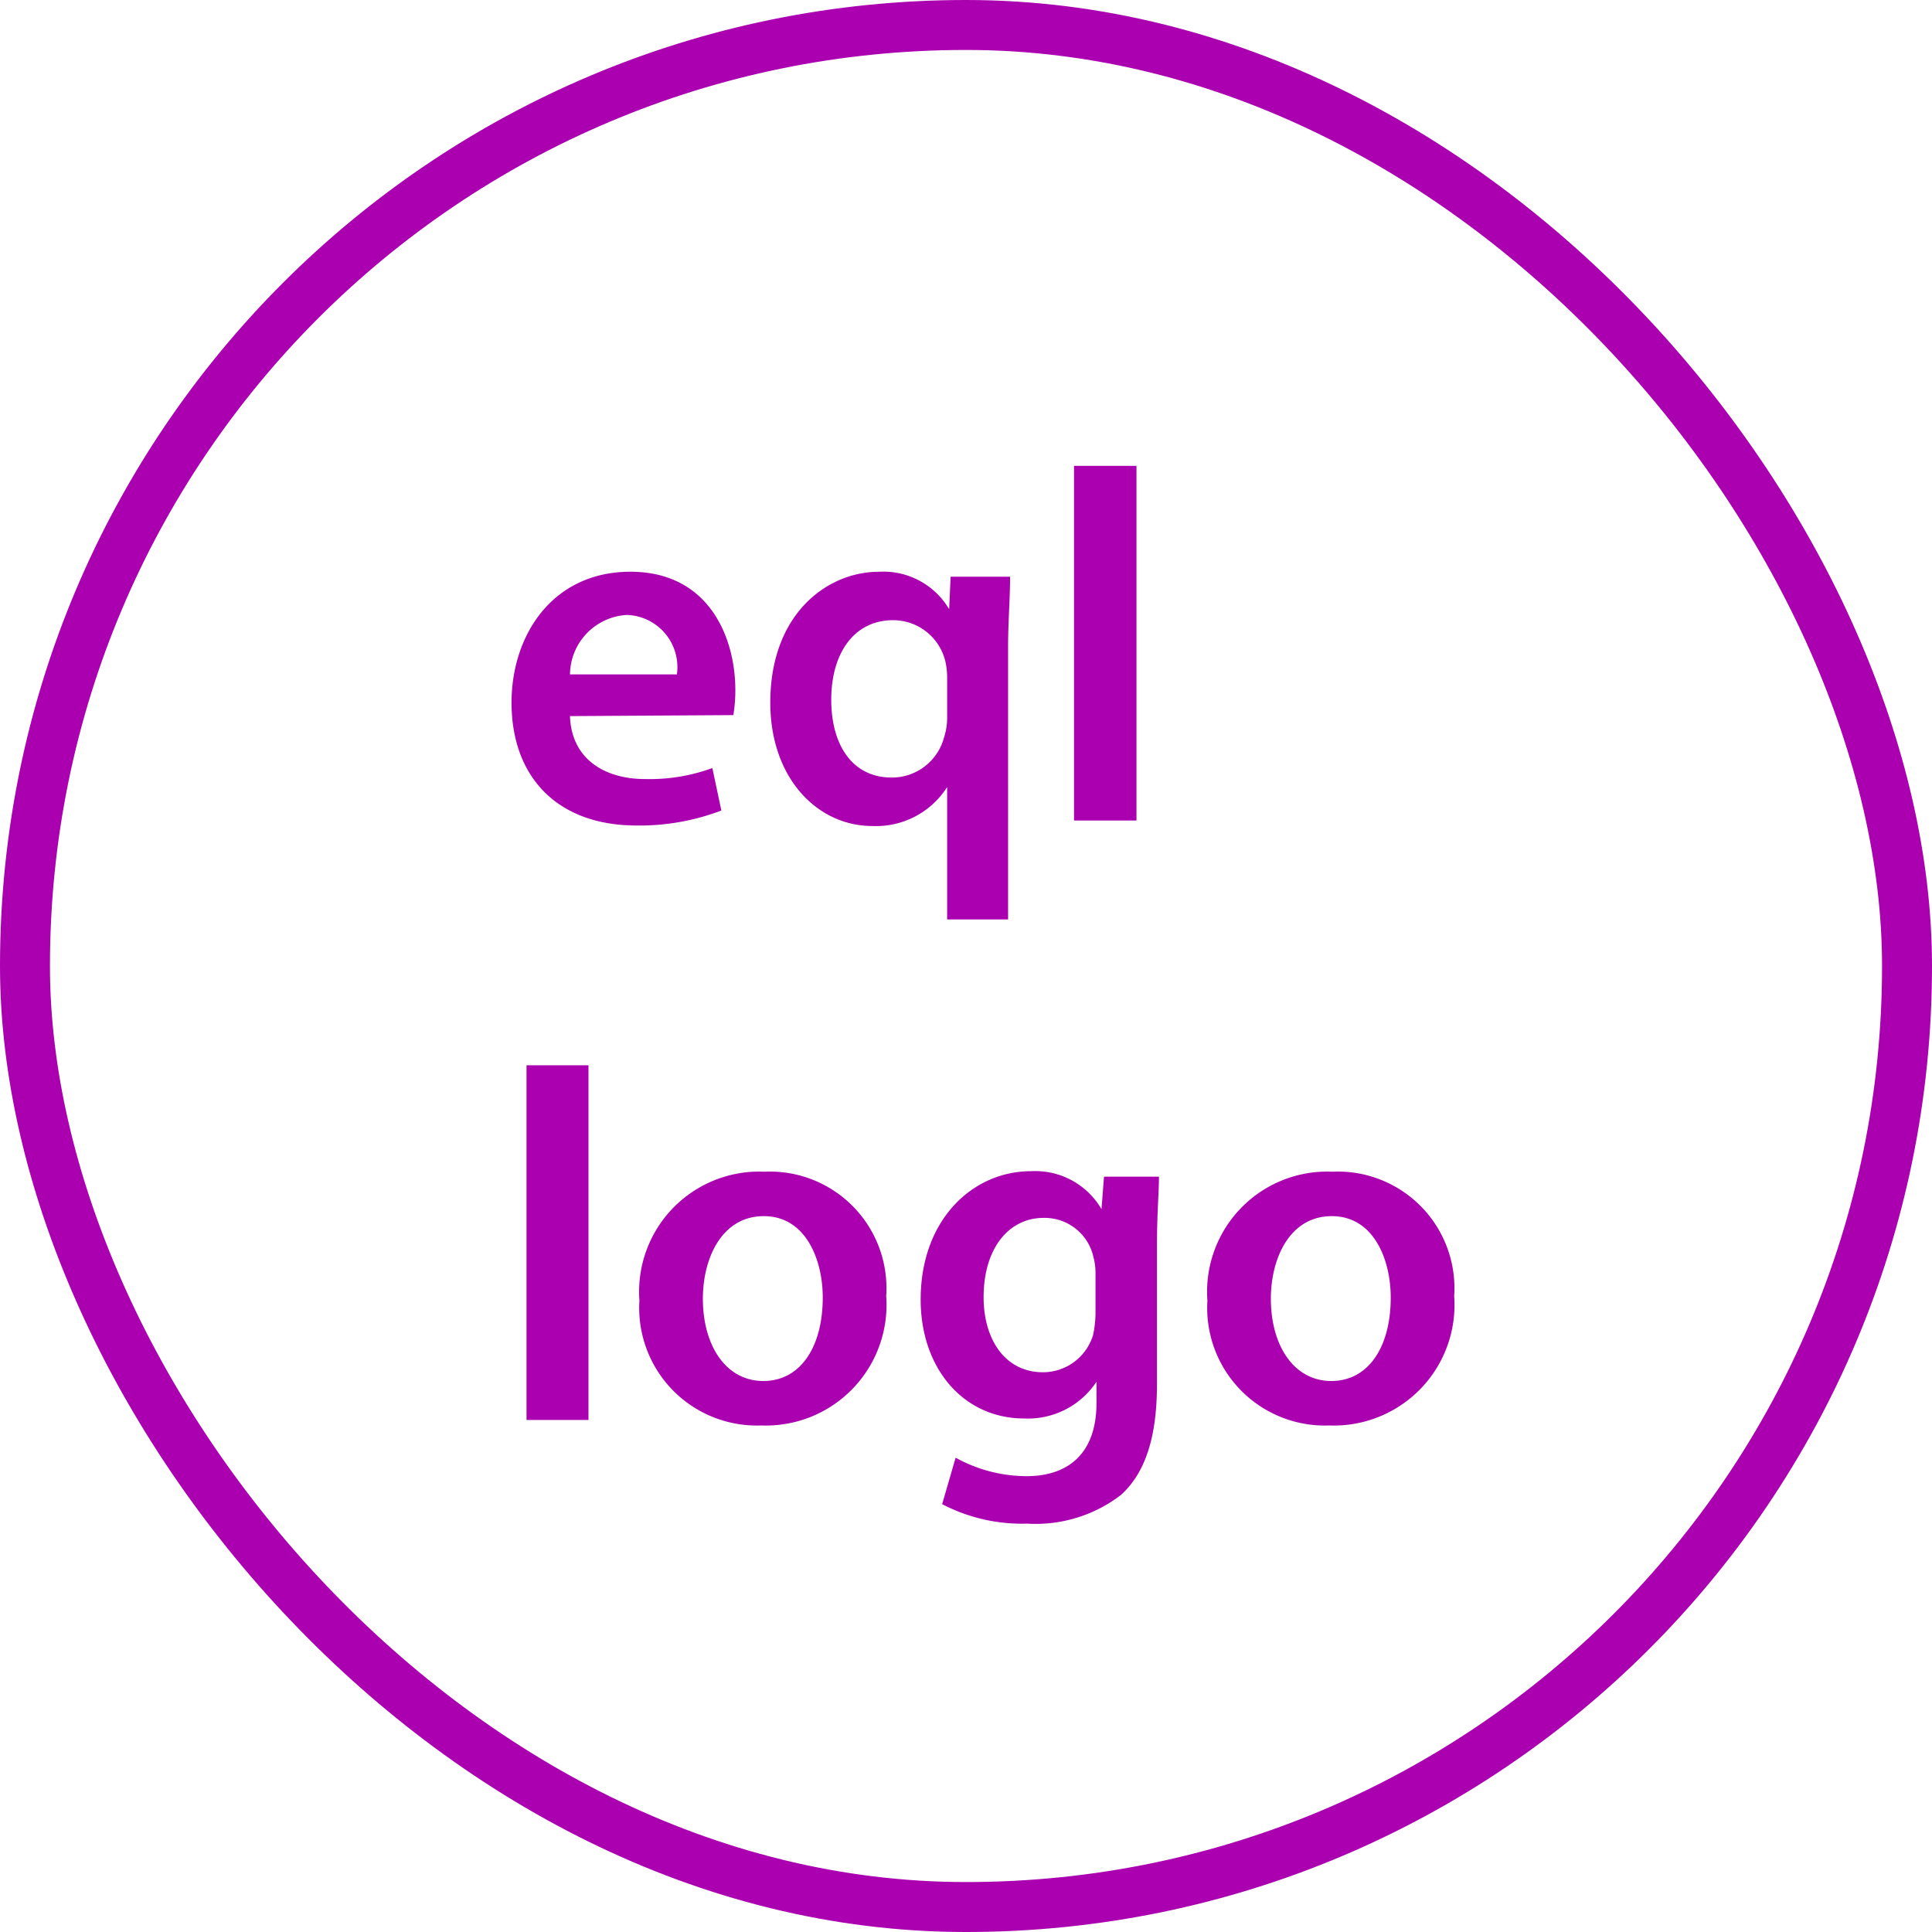 <svg xmlns="http://www.w3.org/2000/svg" width="77.35" height="77.35" viewBox="0 0 77.35 77.35">
  <g id="Layer_2" data-name="Layer 2">
    <g id="Layer_1-2" data-name="Layer 1">
      <g>
        <g>
          <path d="M22.82,28.67c.06,1.76,1.44,2.52,3,2.52a7.32,7.32,0,0,0,2.7-.44l.36,1.7a9.17,9.17,0,0,1-3.4.6c-3.16,0-5-1.94-5-4.92,0-2.7,1.64-5.24,4.76-5.24s4.2,2.6,4.2,4.74a6.05,6.05,0,0,1-.08,1ZM27.1,27a2.09,2.09,0,0,0-2-2.38A2.41,2.41,0,0,0,22.82,27Z" style="fill: #ab00b0"/>
          <path d="M37.92,31.51h0a3.37,3.37,0,0,1-3,1.56c-2.18,0-4.08-1.9-4.08-4.94,0-3.56,2.28-5.24,4.36-5.24A3.06,3.06,0,0,1,38,24.39l0,0,.06-1.3h2.38c0,.88-.08,1.8-.08,2.82V36.81H37.92Zm0-4.38a2.91,2.91,0,0,0-.06-.6,2.15,2.15,0,0,0-2.1-1.7c-1.58,0-2.48,1.34-2.48,3.18s.86,3.12,2.42,3.12a2.16,2.16,0,0,0,2.1-1.62,2.51,2.51,0,0,0,.12-.76Z" style="fill: #ab00b0"/>
          <path d="M43,18.65H45.5v14.2H43Z" style="fill: #ab00b0"/>
          <path d="M21.08,42.65h2.48v14.2H21.08Z" style="fill: #ab00b0"/>
          <path d="M35.48,51.89a4.83,4.83,0,0,1-5,5.18,4.71,4.71,0,0,1-4.88-5,4.81,4.81,0,0,1,5-5.16A4.67,4.67,0,0,1,35.48,51.89Zm-7.34.1c0,1.88.92,3.3,2.42,3.3s2.38-1.38,2.38-3.34c0-1.52-.68-3.26-2.36-3.26S28.14,50.37,28.14,52Z" style="fill: #ab00b0"/>
          <path d="M46.4,47.11c0,.66-.08,1.46-.08,2.8v5.52c0,2-.42,3.5-1.44,4.42A5.6,5.6,0,0,1,41.12,61a6.89,6.89,0,0,1-3.4-.78l.54-1.86a5.88,5.88,0,0,0,2.84.74c1.6,0,2.8-.84,2.8-2.94v-.84h0A3.29,3.29,0,0,1,41,56.79c-2.42,0-4.14-2-4.14-4.76,0-3.2,2.08-5.14,4.42-5.14a3.07,3.07,0,0,1,2.82,1.52h0l.1-1.3ZM43.86,51a2.39,2.39,0,0,0-.08-.66,2,2,0,0,0-2-1.58c-1.38,0-2.4,1.2-2.4,3.18,0,1.66.84,3,2.38,3a2.1,2.1,0,0,0,2-1.48,4.24,4.24,0,0,0,.1-.88Z" style="fill: #ab00b0"/>
          <path d="M58.22,51.89a4.83,4.83,0,0,1-5,5.18,4.71,4.71,0,0,1-4.88-5,4.81,4.81,0,0,1,5-5.16A4.67,4.67,0,0,1,58.22,51.89Zm-7.34.1c0,1.88.92,3.3,2.42,3.3s2.38-1.38,2.38-3.34c0-1.52-.68-3.26-2.36-3.26S50.88,50.37,50.88,52Z" style="fill: #ab00b0"/>
        </g>
        <rect x="1" y="1" width="75.35" height="75.35" rx="37.67" style="fill: none;stroke: #ab00b0;stroke-miterlimit: 10;stroke-width: 2px"/>
      </g>
    </g>
  </g>
</svg>
